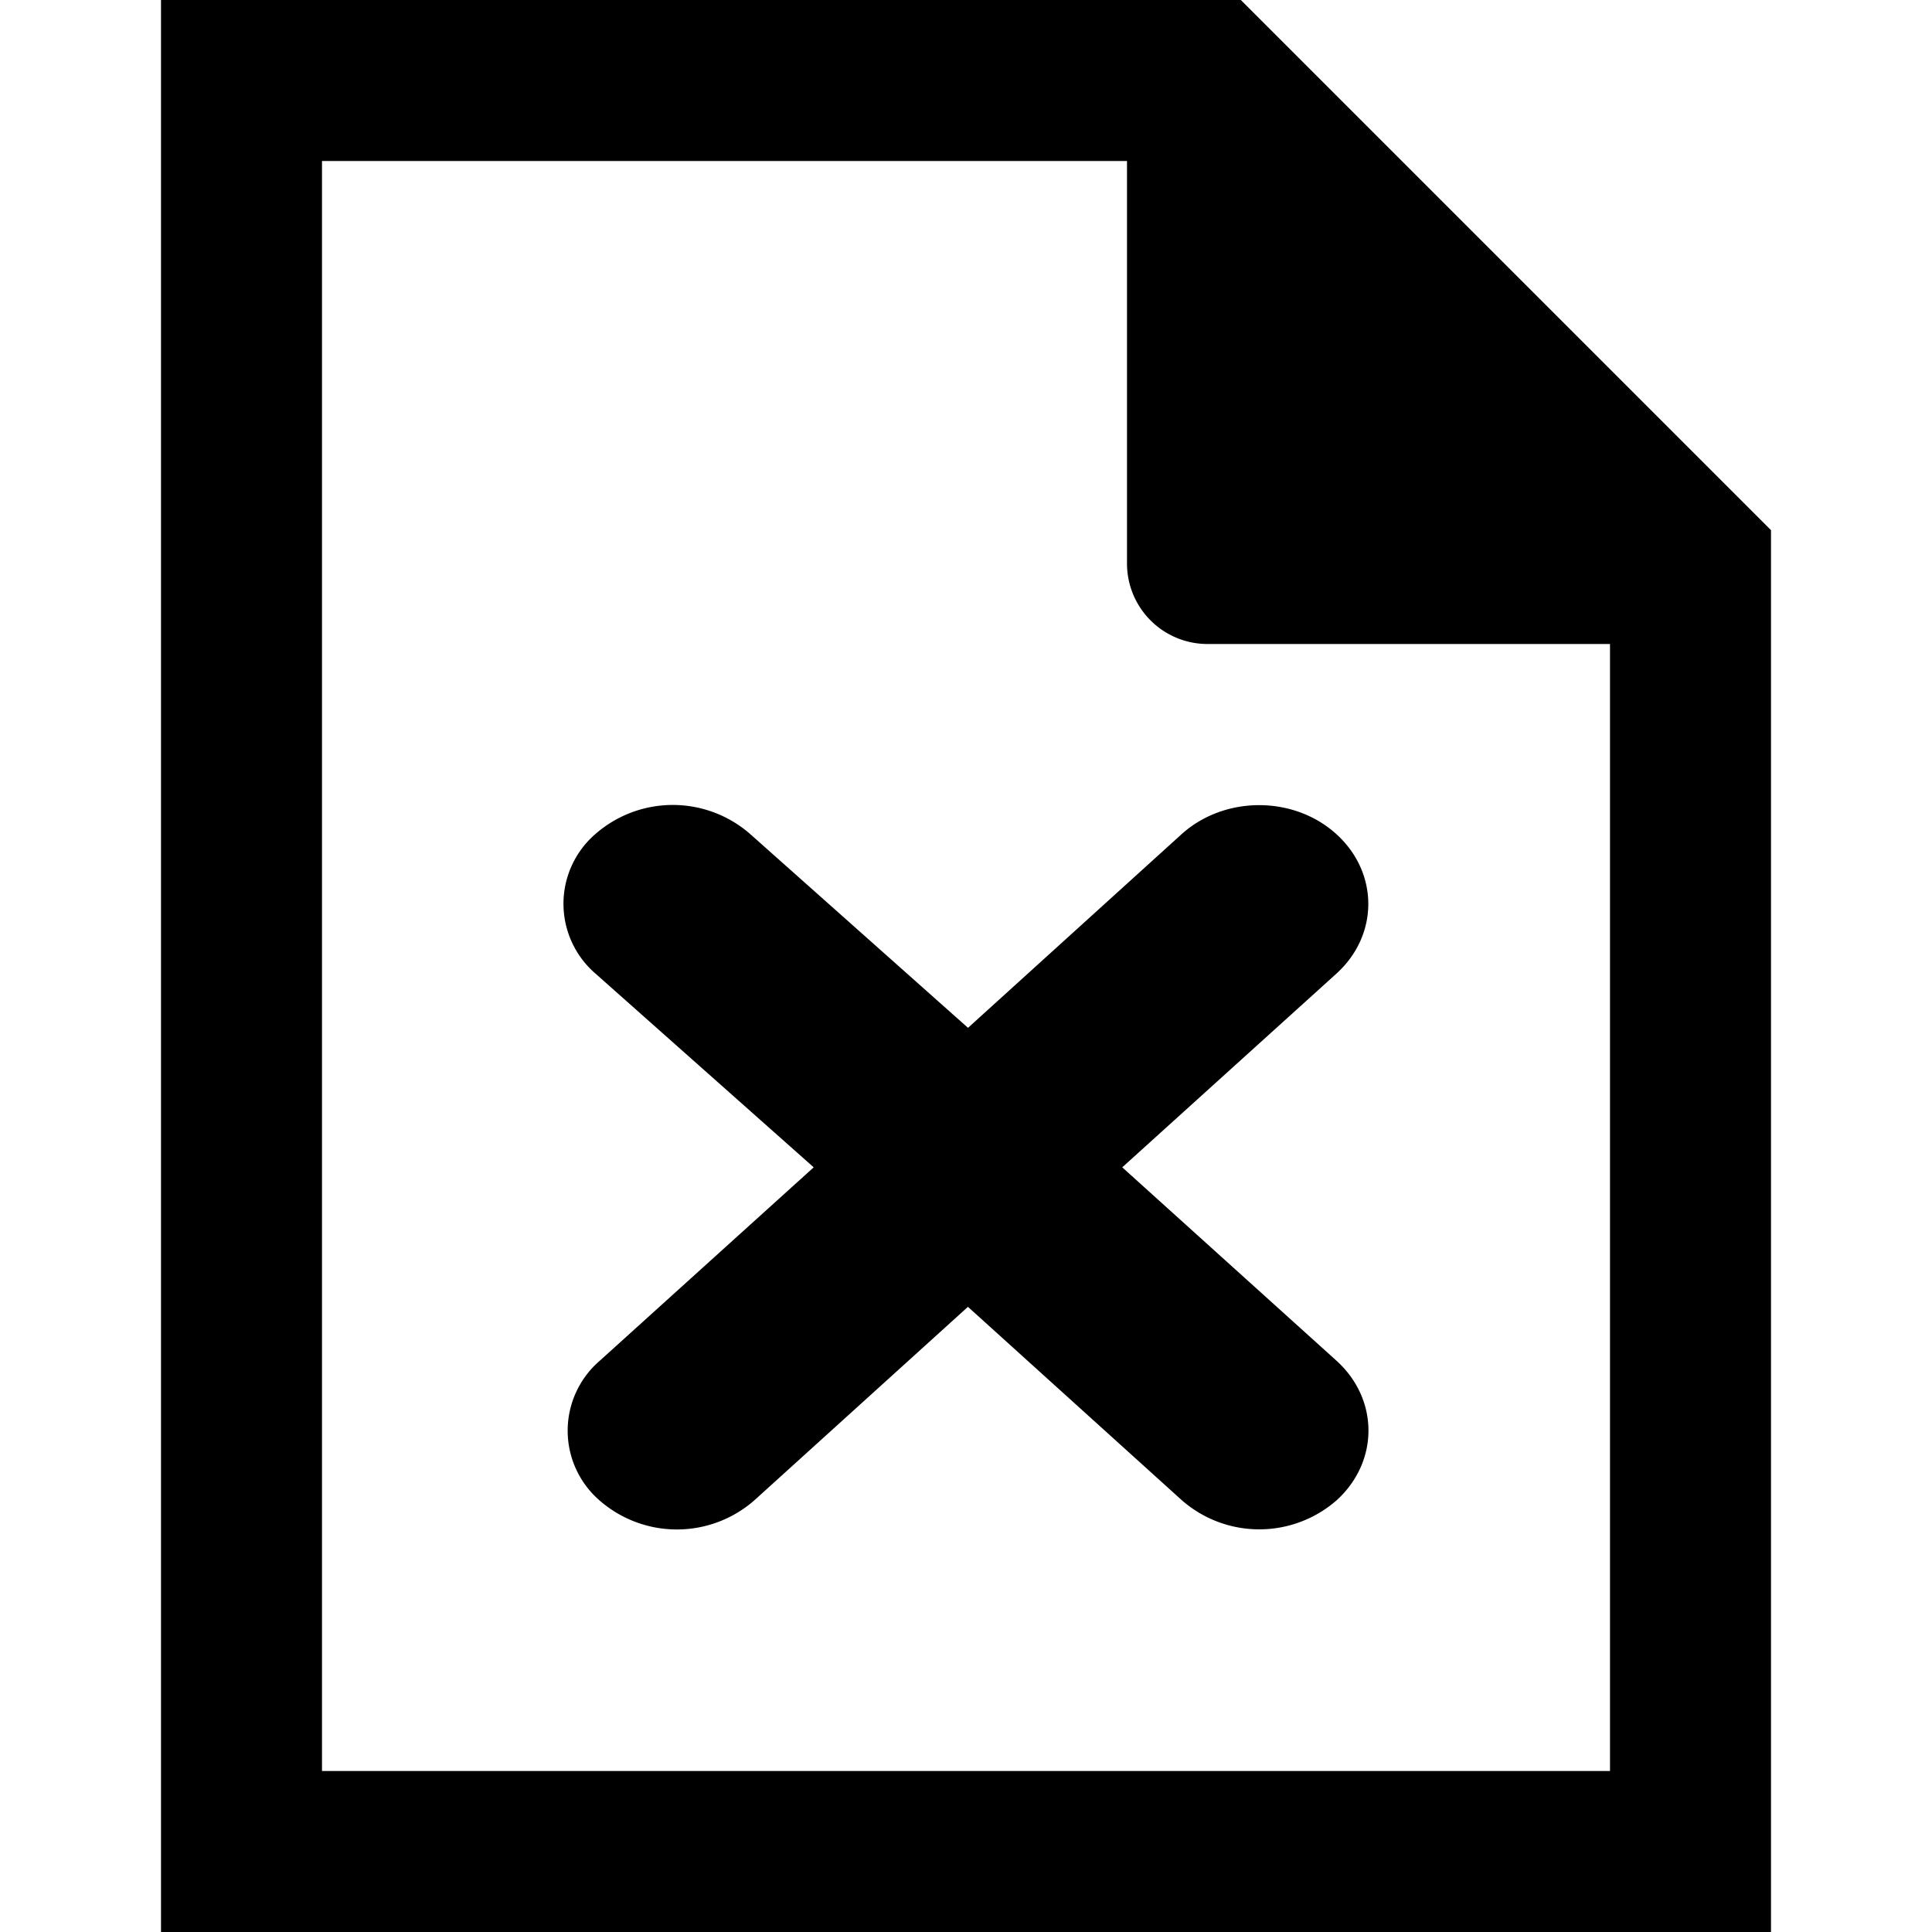 <svg width="24" height="24" viewBox="0 0 24 24" xmlns="http://www.w3.org/2000/svg"><path fill-rule="evenodd" clip-rule="evenodd" d="M2 0h13.414l.293.293 6 6 .293.293V24H2V0Zm2 2v20h16V8h-5a1 1 0 0 1-1-1V2H4Z"/><path d="m12.025 12.768 2.657-2.409c.531-.475 1.388-.478 1.918.002s.53 1.256 0 1.735l-2.659 2.405 2.661 2.402c.53.48.53 1.256 0 1.736a1.46 1.46 0 0 1-1.918 0l-2.66-2.405-2.656 2.406a1.46 1.46 0 0 1-1.919 0 1.146 1.146 0 0 1 0-1.735l2.659-2.404-2.71-2.406a1.145 1.145 0 0 1 0-1.736 1.46 1.46 0 0 1 1.919 0l2.708 2.409Z"/></svg>